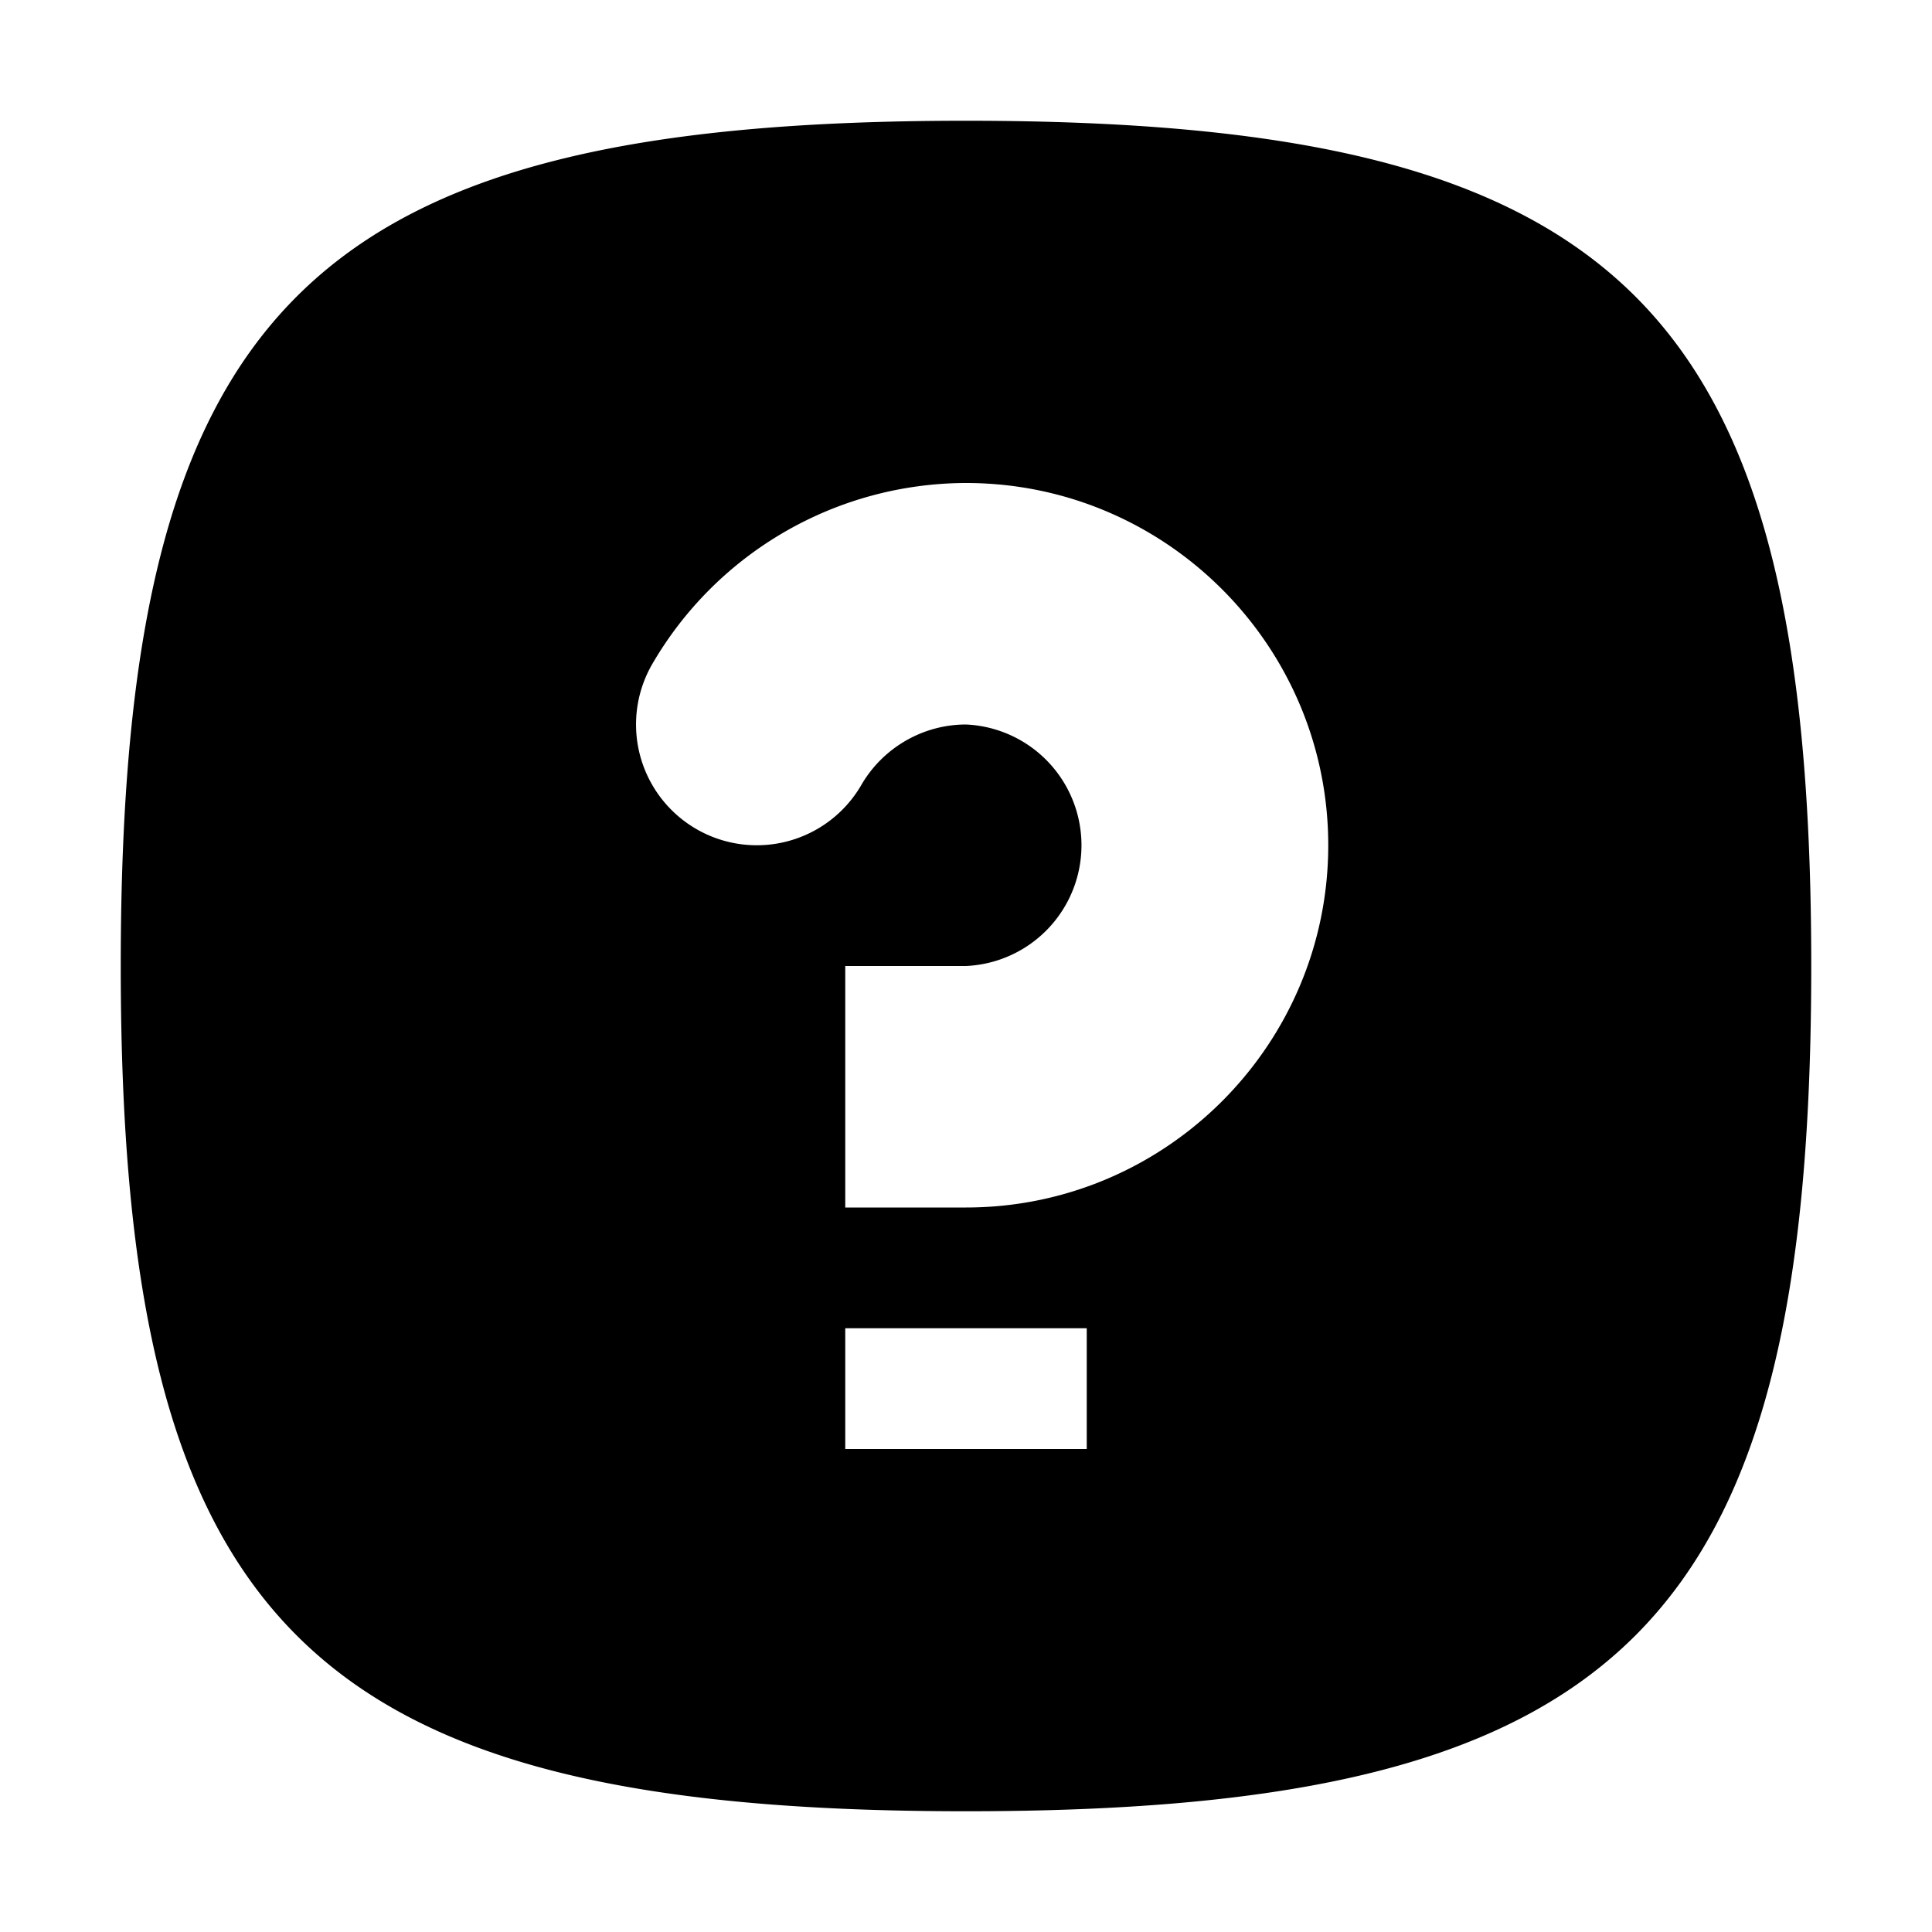 <svg width="16" height="16" fill="none" xmlns="http://www.w3.org/2000/svg">
  <path fill-rule="evenodd" clip-rule="evenodd" d="M8 10H7V8h1a1.001 1.001 0 000-2c-.356 0-.688.192-.867.501a1 1 0 11-1.731-1.002A3.012 3.012 0 018 4c1.654 0 3 1.346 3 3s-1.346 3-3 3zm-1 2h2v-1H7v1zm6.544-9.544C12.474 1.388 10.724 1 8 1c-2.725 0-4.475.388-5.543 1.456C1.387 3.526 1 5.276 1 8c0 2.725.388 4.475 1.457 5.544C3.525 14.612 5.275 15 8 15s4.475-.388 5.544-1.456C14.612 12.474 15 10.724 15 8c0-2.725-.388-4.475-1.456-5.544z" fill="#000"/>
</svg>

